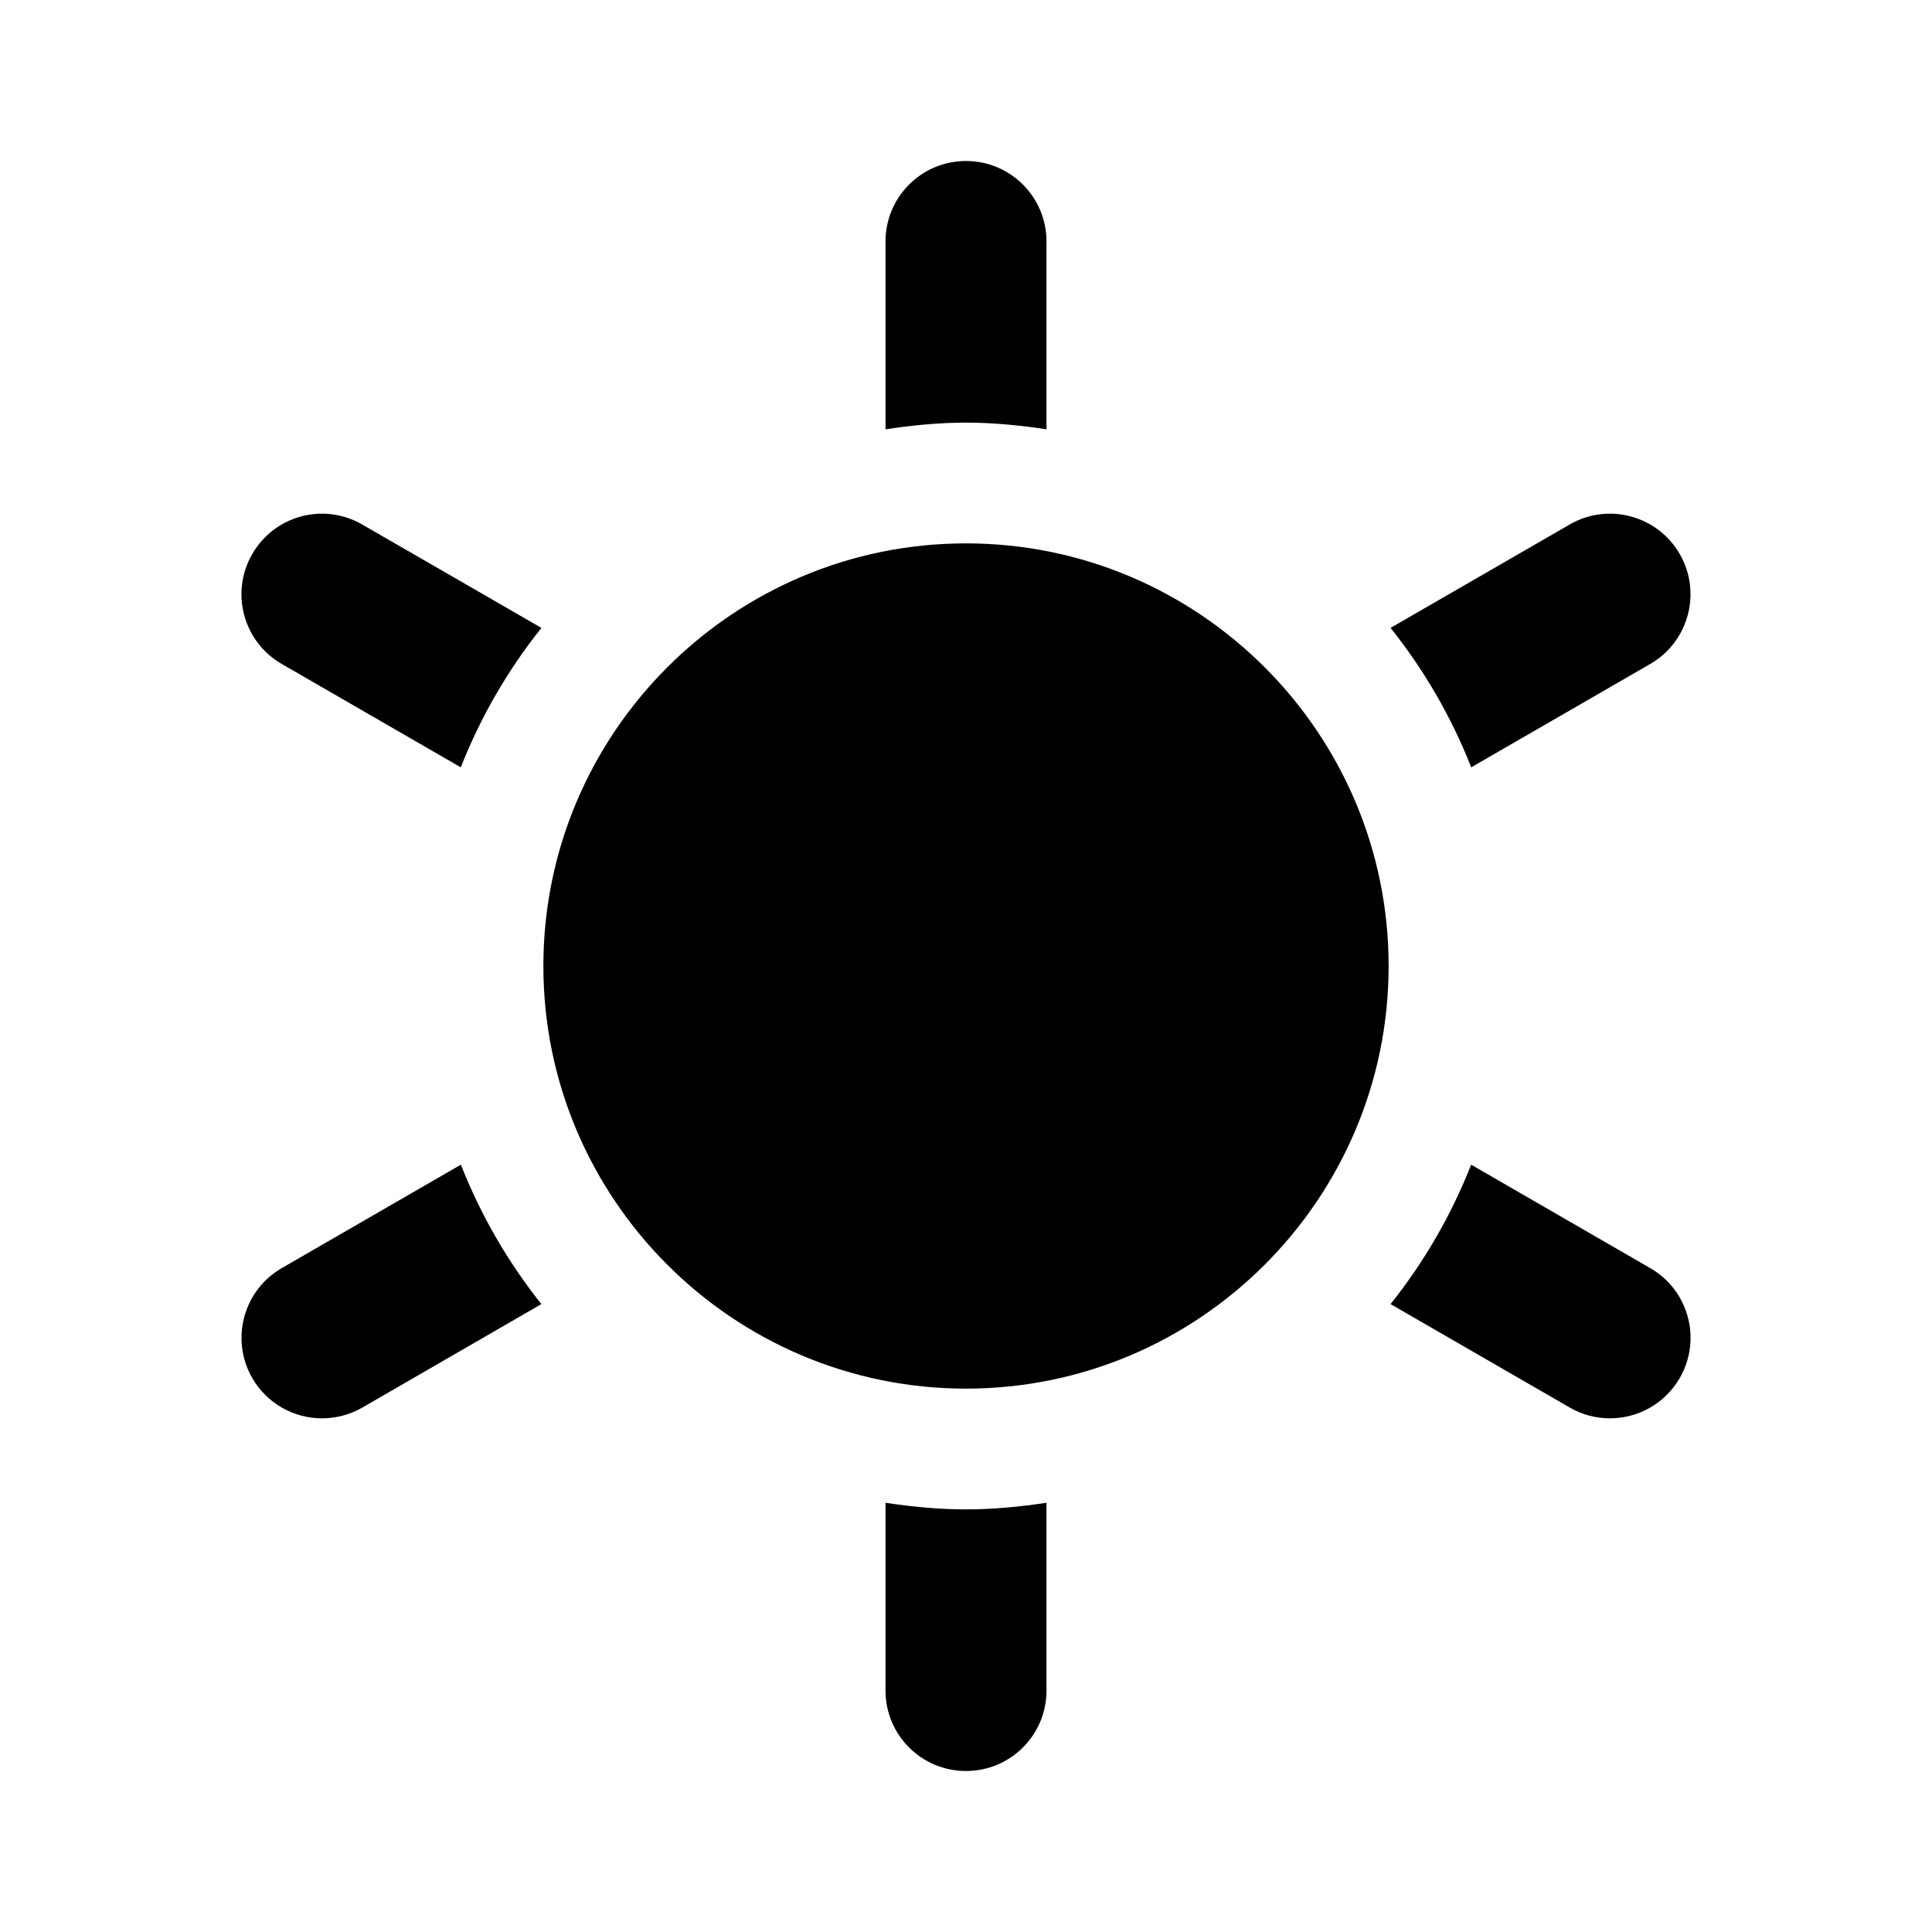 <svg xmlns="http://www.w3.org/2000/svg" width="24" height="24" viewBox="0 0 24 24">
    <path fill-rule="evenodd" d="M13 18.668V21c0 .553-.447 1-1 1-.553 0-1-.447-1-1v-2.332c.327.049.659.082 1 .082.341 0 .673-.033 1-.082zm5.275-4.2l2.225 1.285c.479.276.643.888.366 1.366-.185.32-.521.5-.867.5-.17 0-.342-.043-.499-.134L17.274 16.2c.415-.52.753-1.102 1.001-1.731zm-12.55 0c.248.63.586 1.212 1 1.732L4.5 17.486c-.157.09-.33.133-.5.133-.344 0-.68-.178-.866-.5-.276-.478-.112-1.09.366-1.366zM12 6.75c2.895 0 5.25 2.355 5.25 5.25s-2.355 5.25-5.25 5.25S6.75 14.895 6.75 12 9.105 6.75 12 6.75zm7.5-.235c.476-.276 1.09-.112 1.366.367.276.478.112 1.089-.366 1.366l-2.224 1.284c-.248-.63-.586-1.211-1.002-1.732zm-16.366.367c.277-.48.887-.643 1.366-.366L6.726 7.8c-.416.52-.754 1.103-1.002 1.732L3.5 8.248c-.479-.276-.643-.888-.366-1.366zM12 2c.553 0 1 .448 1 1v2.333c-.327-.049-.659-.083-1-.083-.341 0-.673.034-1 .083V3c0-.552.447-1 1-1z"/>
</svg>

